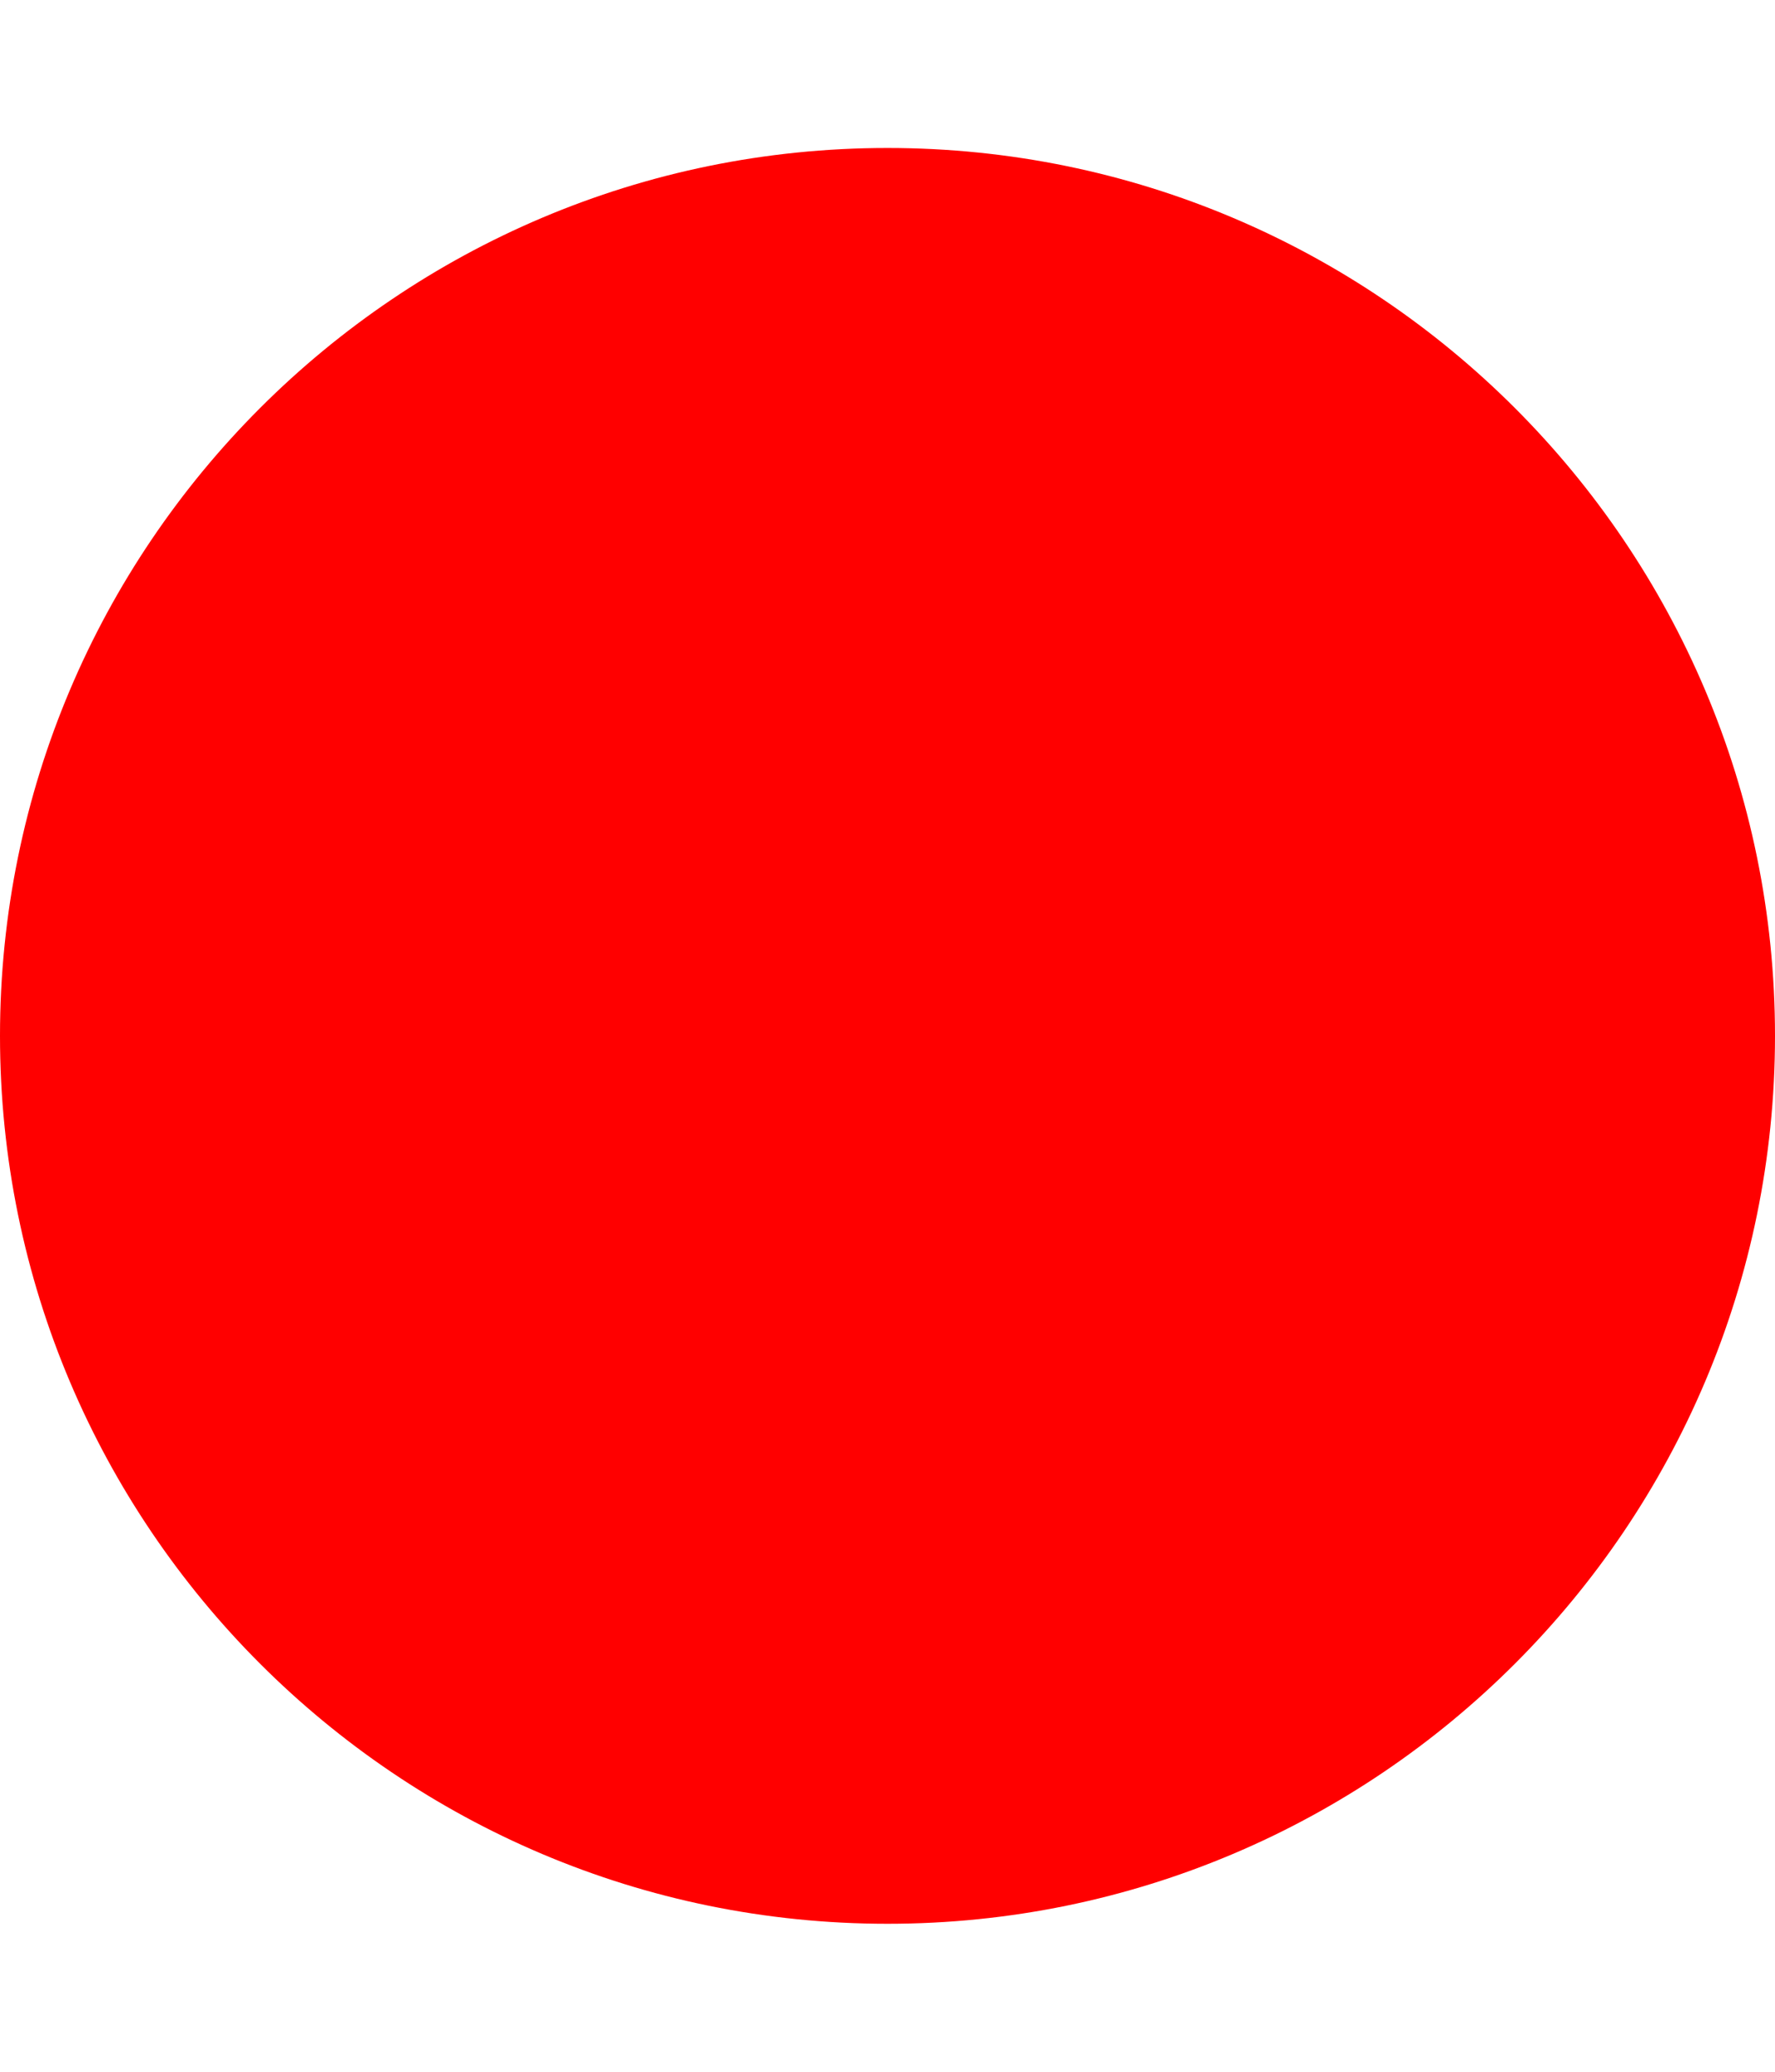 <!-- Generated by IcoMoon.io -->
<svg version="1.1" xmlns="http://www.w3.org/2000/svg" width="384" height="448" viewBox="0 0 384 448">
<title></title>
<g id="icomoon-ignore">
</g>
<path fill="#FF0000" d="M384 224c0 106-86 192-192 192s-192-86-192-192 86-192 192-192 192 86 192 192z"></path>
</svg>
